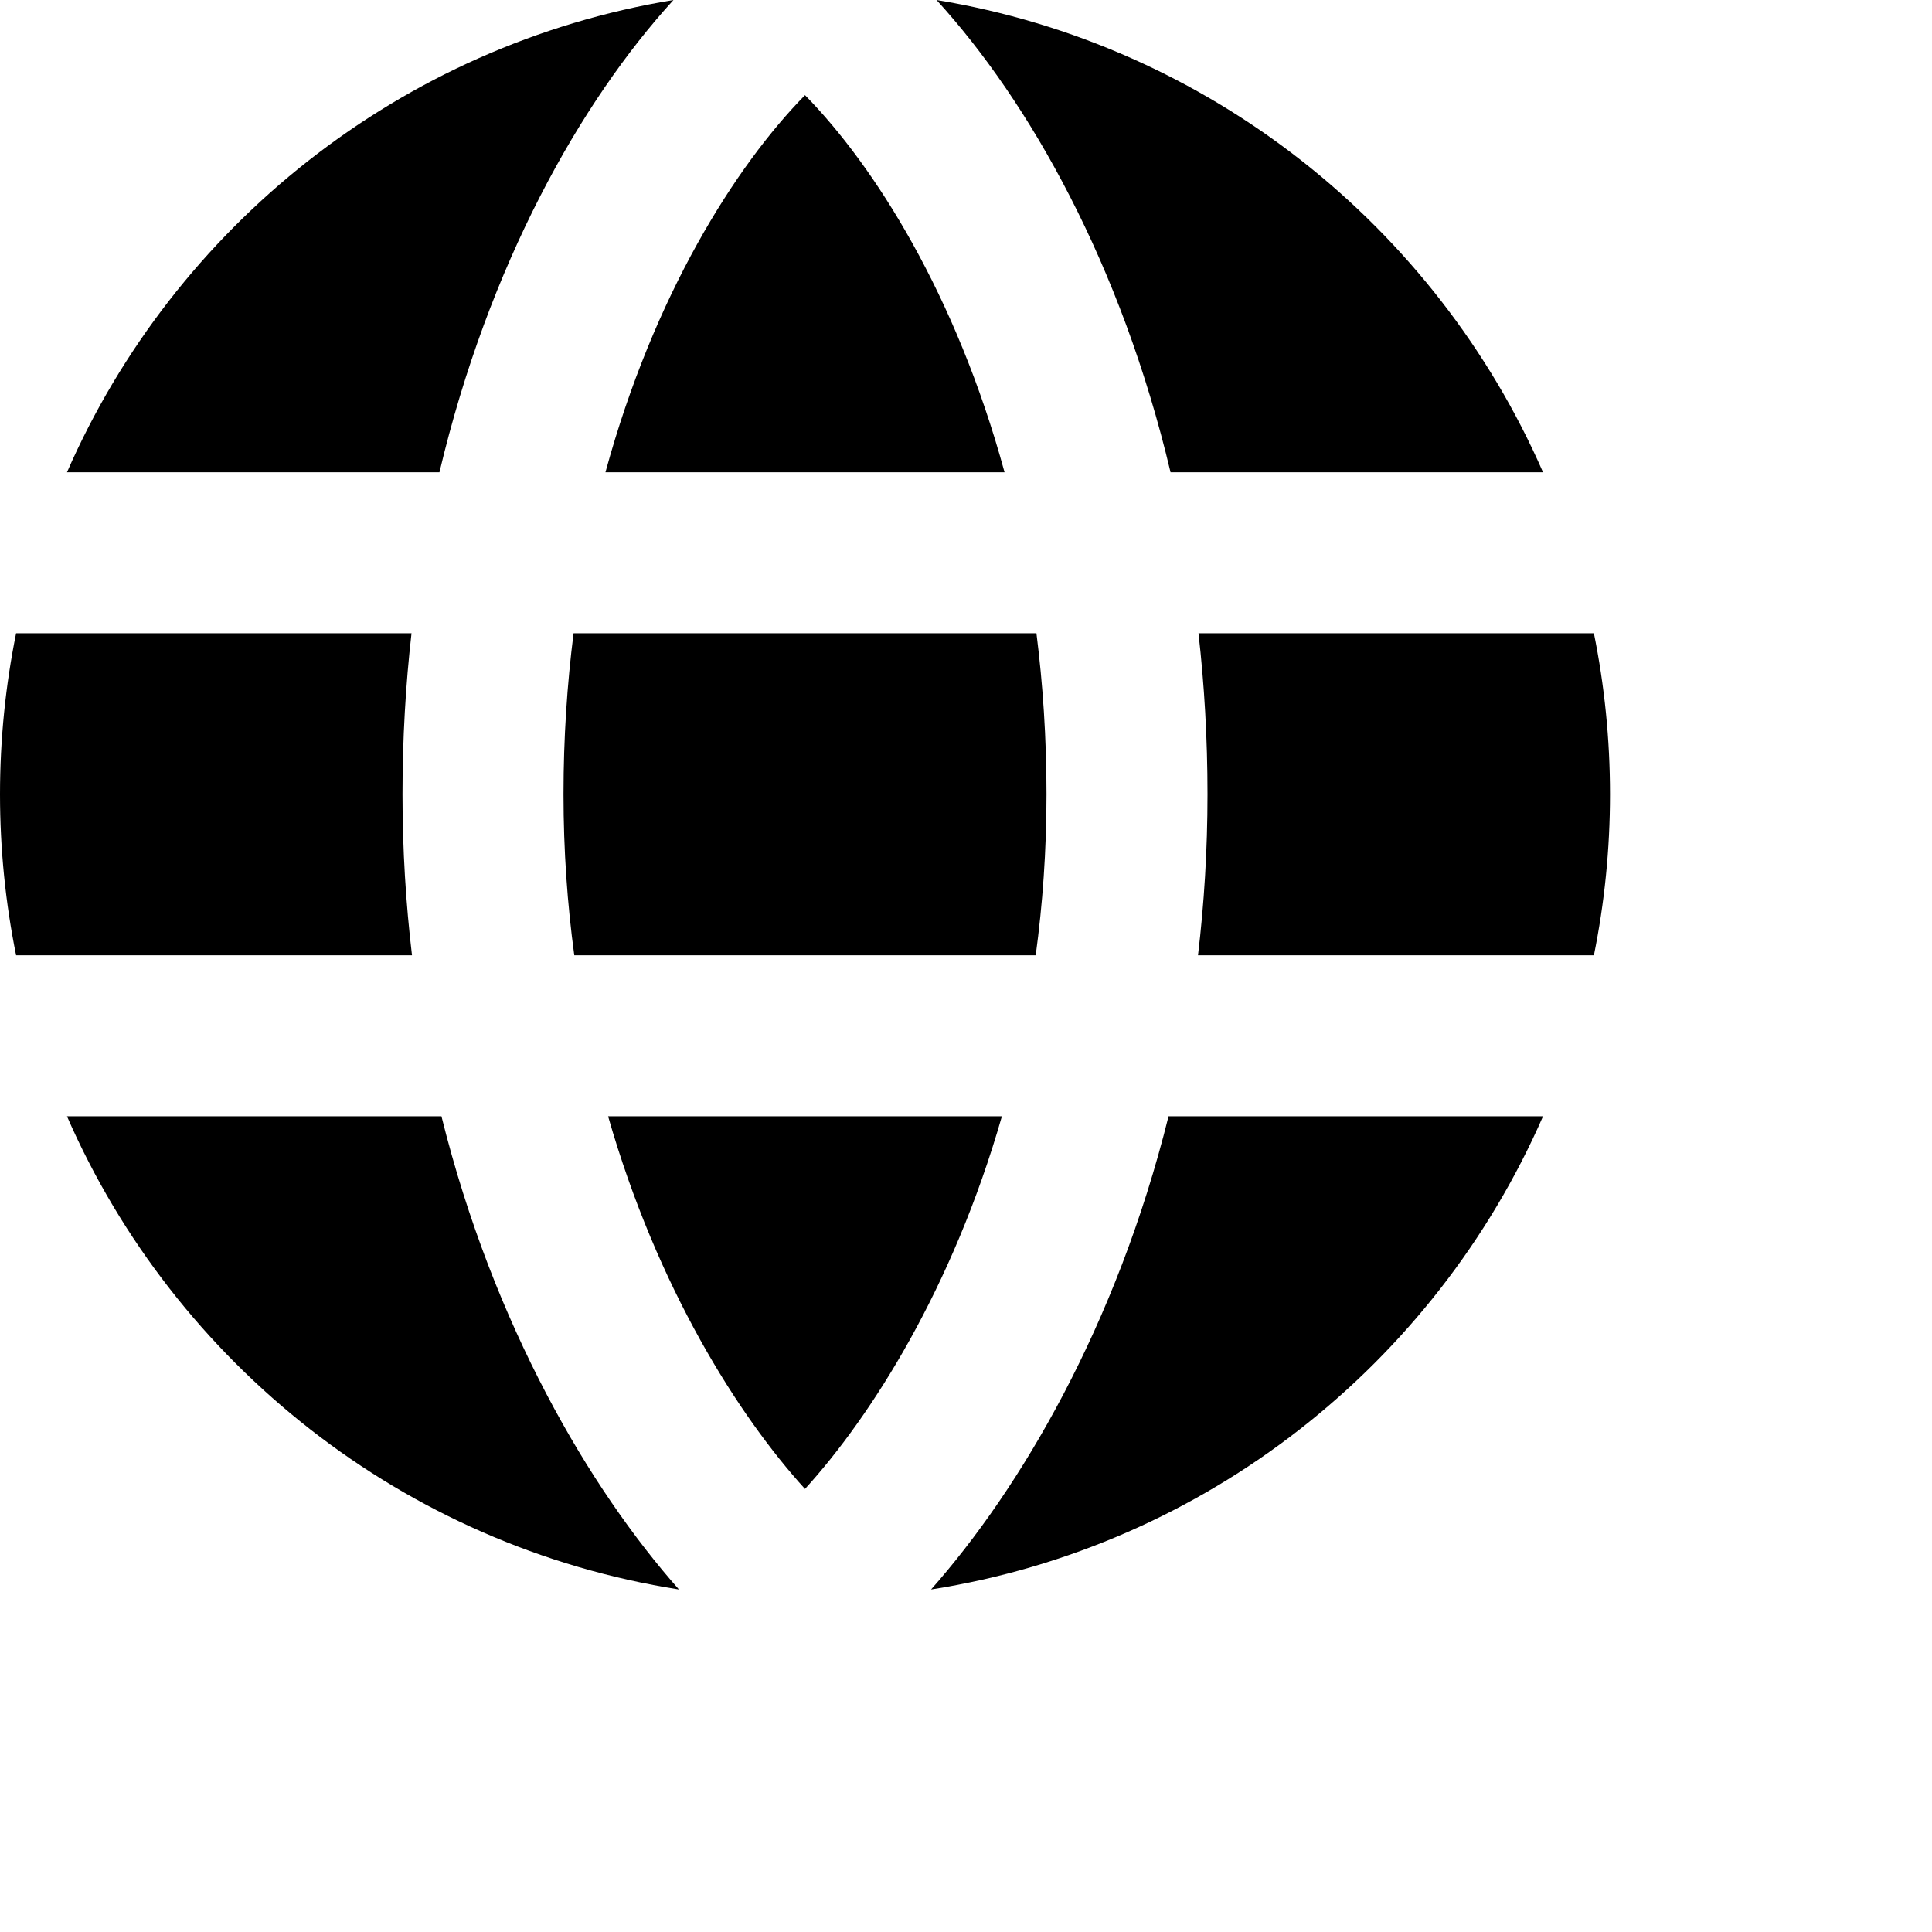 <!-- ##color:mono ##group:nature -->
<svg viewBox="0 0 24 24" xmlns="http://www.w3.org/2000/svg">
  <path
    d="M11.634 0C12.79 1.266 13.929 3.287 14.541 5.867H19.168C17.834 2.815 15.021 0.557 11.634 0Z"
  />
  <path
    d="M10 1.182C10.864 2.062 11.878 3.666 12.479 5.867H7.521C8.122 3.666 9.136 2.062 10 1.182Z"
  />
  <path
    d="M13 9.867C13 9.167 12.955 8.499 12.875 7.867H7.125C7.045 8.499 7 9.167 7 9.867C7 10.566 7.048 11.234 7.134 11.867H12.866C12.952 11.234 13 10.566 13 9.867Z"
  />
  <path
    d="M12.446 13.867H7.554C8.166 16.002 9.175 17.589 10 18.496C10.825 17.589 11.834 16.002 12.446 13.867Z"
  />
  <path
    d="M5.118 11.867C5.042 11.227 5 10.559 5 9.867C5 9.176 5.039 8.508 5.112 7.867H0.2C0.069 8.513 0 9.182 0 9.867C0 10.552 0.069 11.221 0.2 11.867H5.118Z"
  />
  <path
    d="M0.832 13.867H5.484C6.132 16.474 7.328 18.495 8.434 19.745C5.017 19.208 2.175 16.94 0.832 13.867Z"
  />
  <path
    d="M14.516 13.867H19.168C17.825 16.94 14.983 19.208 11.566 19.745C12.672 18.495 13.868 16.474 14.516 13.867Z"
  />
  <path
    d="M19.8 11.867H14.882C14.958 11.227 15 10.559 15 9.867C15 9.176 14.961 8.508 14.888 7.867H19.8C19.931 8.513 20 9.182 20 9.867C20 10.552 19.931 11.221 19.8 11.867Z"
  />
  <path
    d="M8.366 0C7.21 1.266 6.071 3.287 5.459 5.867H0.832C2.166 2.815 4.979 0.557 8.366 0Z"
  />
</svg>
